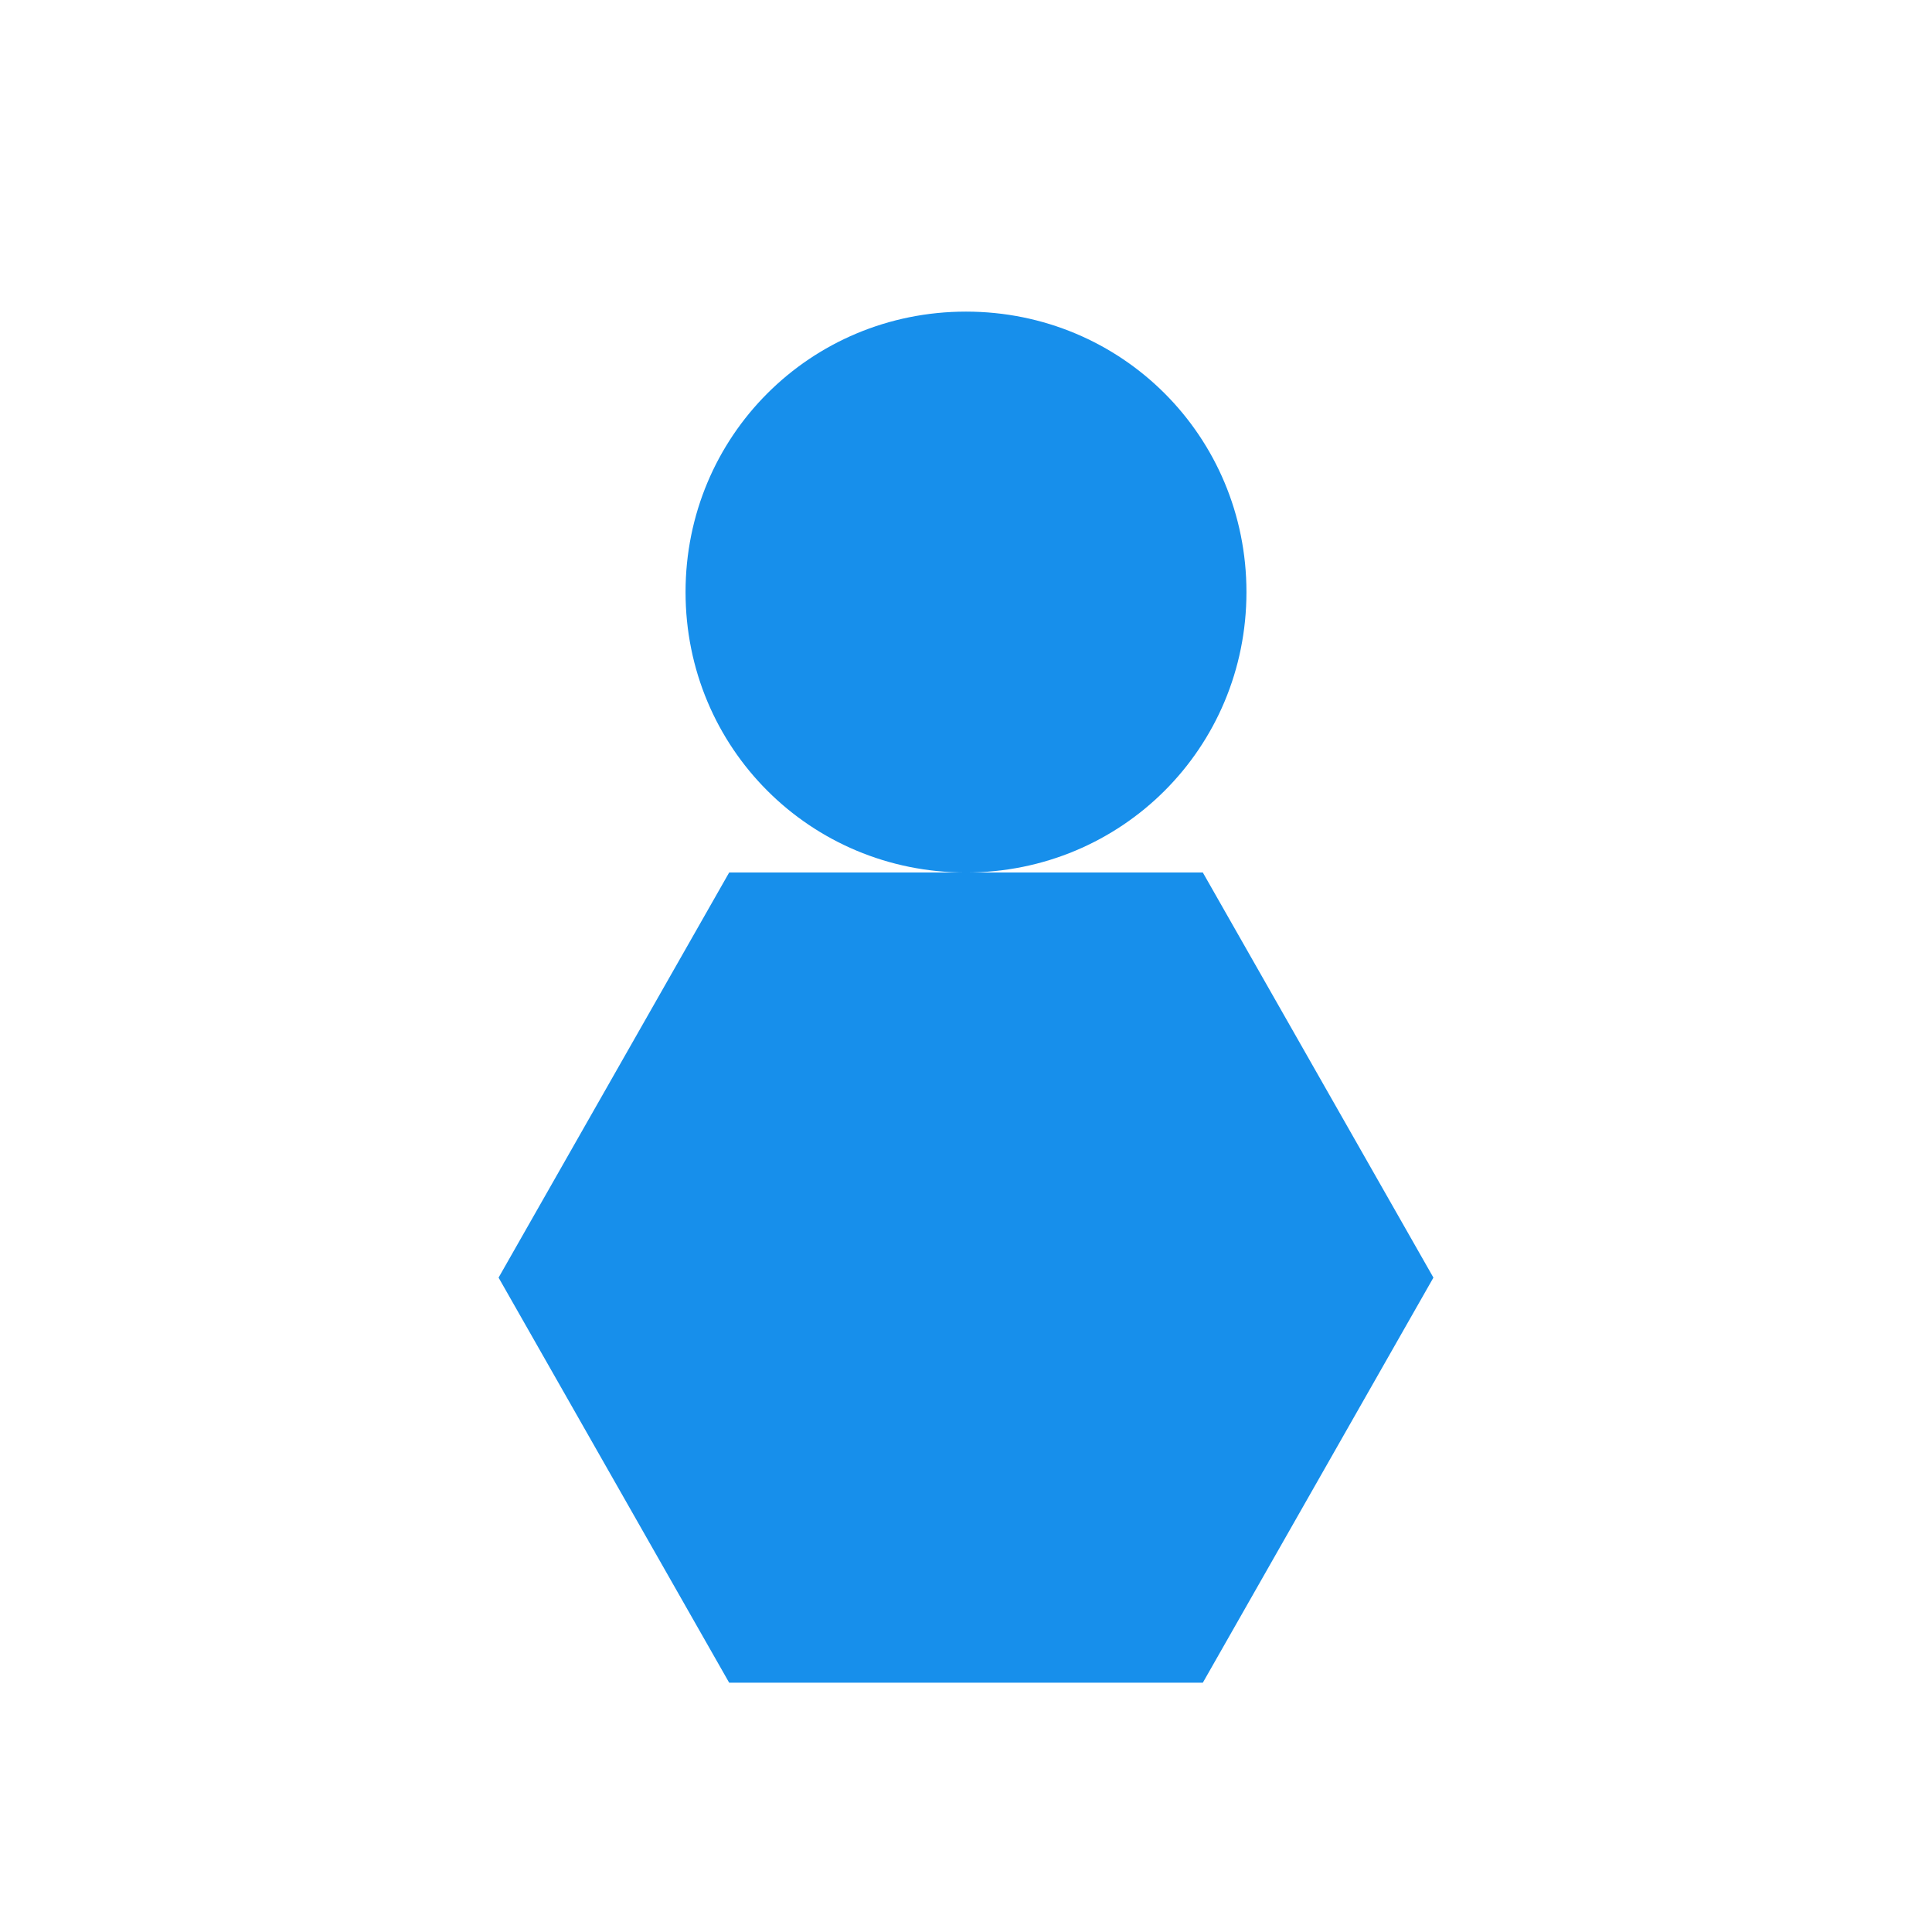 <?xml version="1.0" encoding="utf-8"?>
<!-- Generator: Adobe Illustrator 19.1.0, SVG Export Plug-In . SVG Version: 6.00 Build 0)  -->
<!DOCTYPE svg PUBLIC "-//W3C//DTD SVG 1.1//EN" "http://www.w3.org/Graphics/SVG/1.1/DTD/svg11.dtd">
<svg version="1.1" id="Layer_1" xmlns="http://www.w3.org/2000/svg" xmlns:xlink="http://www.w3.org/1999/xlink" x="0px" y="0px"
	 viewBox="0 0 31 31" enable-background="new 0 0 31 31" xml:space="preserve">
<g>
	<path fill="#178FEB" d="M20,9.5C20,7,18,5,15.5,5C13,5,11,7,11,9.5c0,2.5,2,4.5,4.5,4.5C18,14,20,12,20,9.5z"/>
	<polygon fill="#178FEB" points="19.3,14 15.5,14 11.7,14 8,20.5 11.7,27 19.3,27 23,20.5 	"/>
</g>
</svg>
